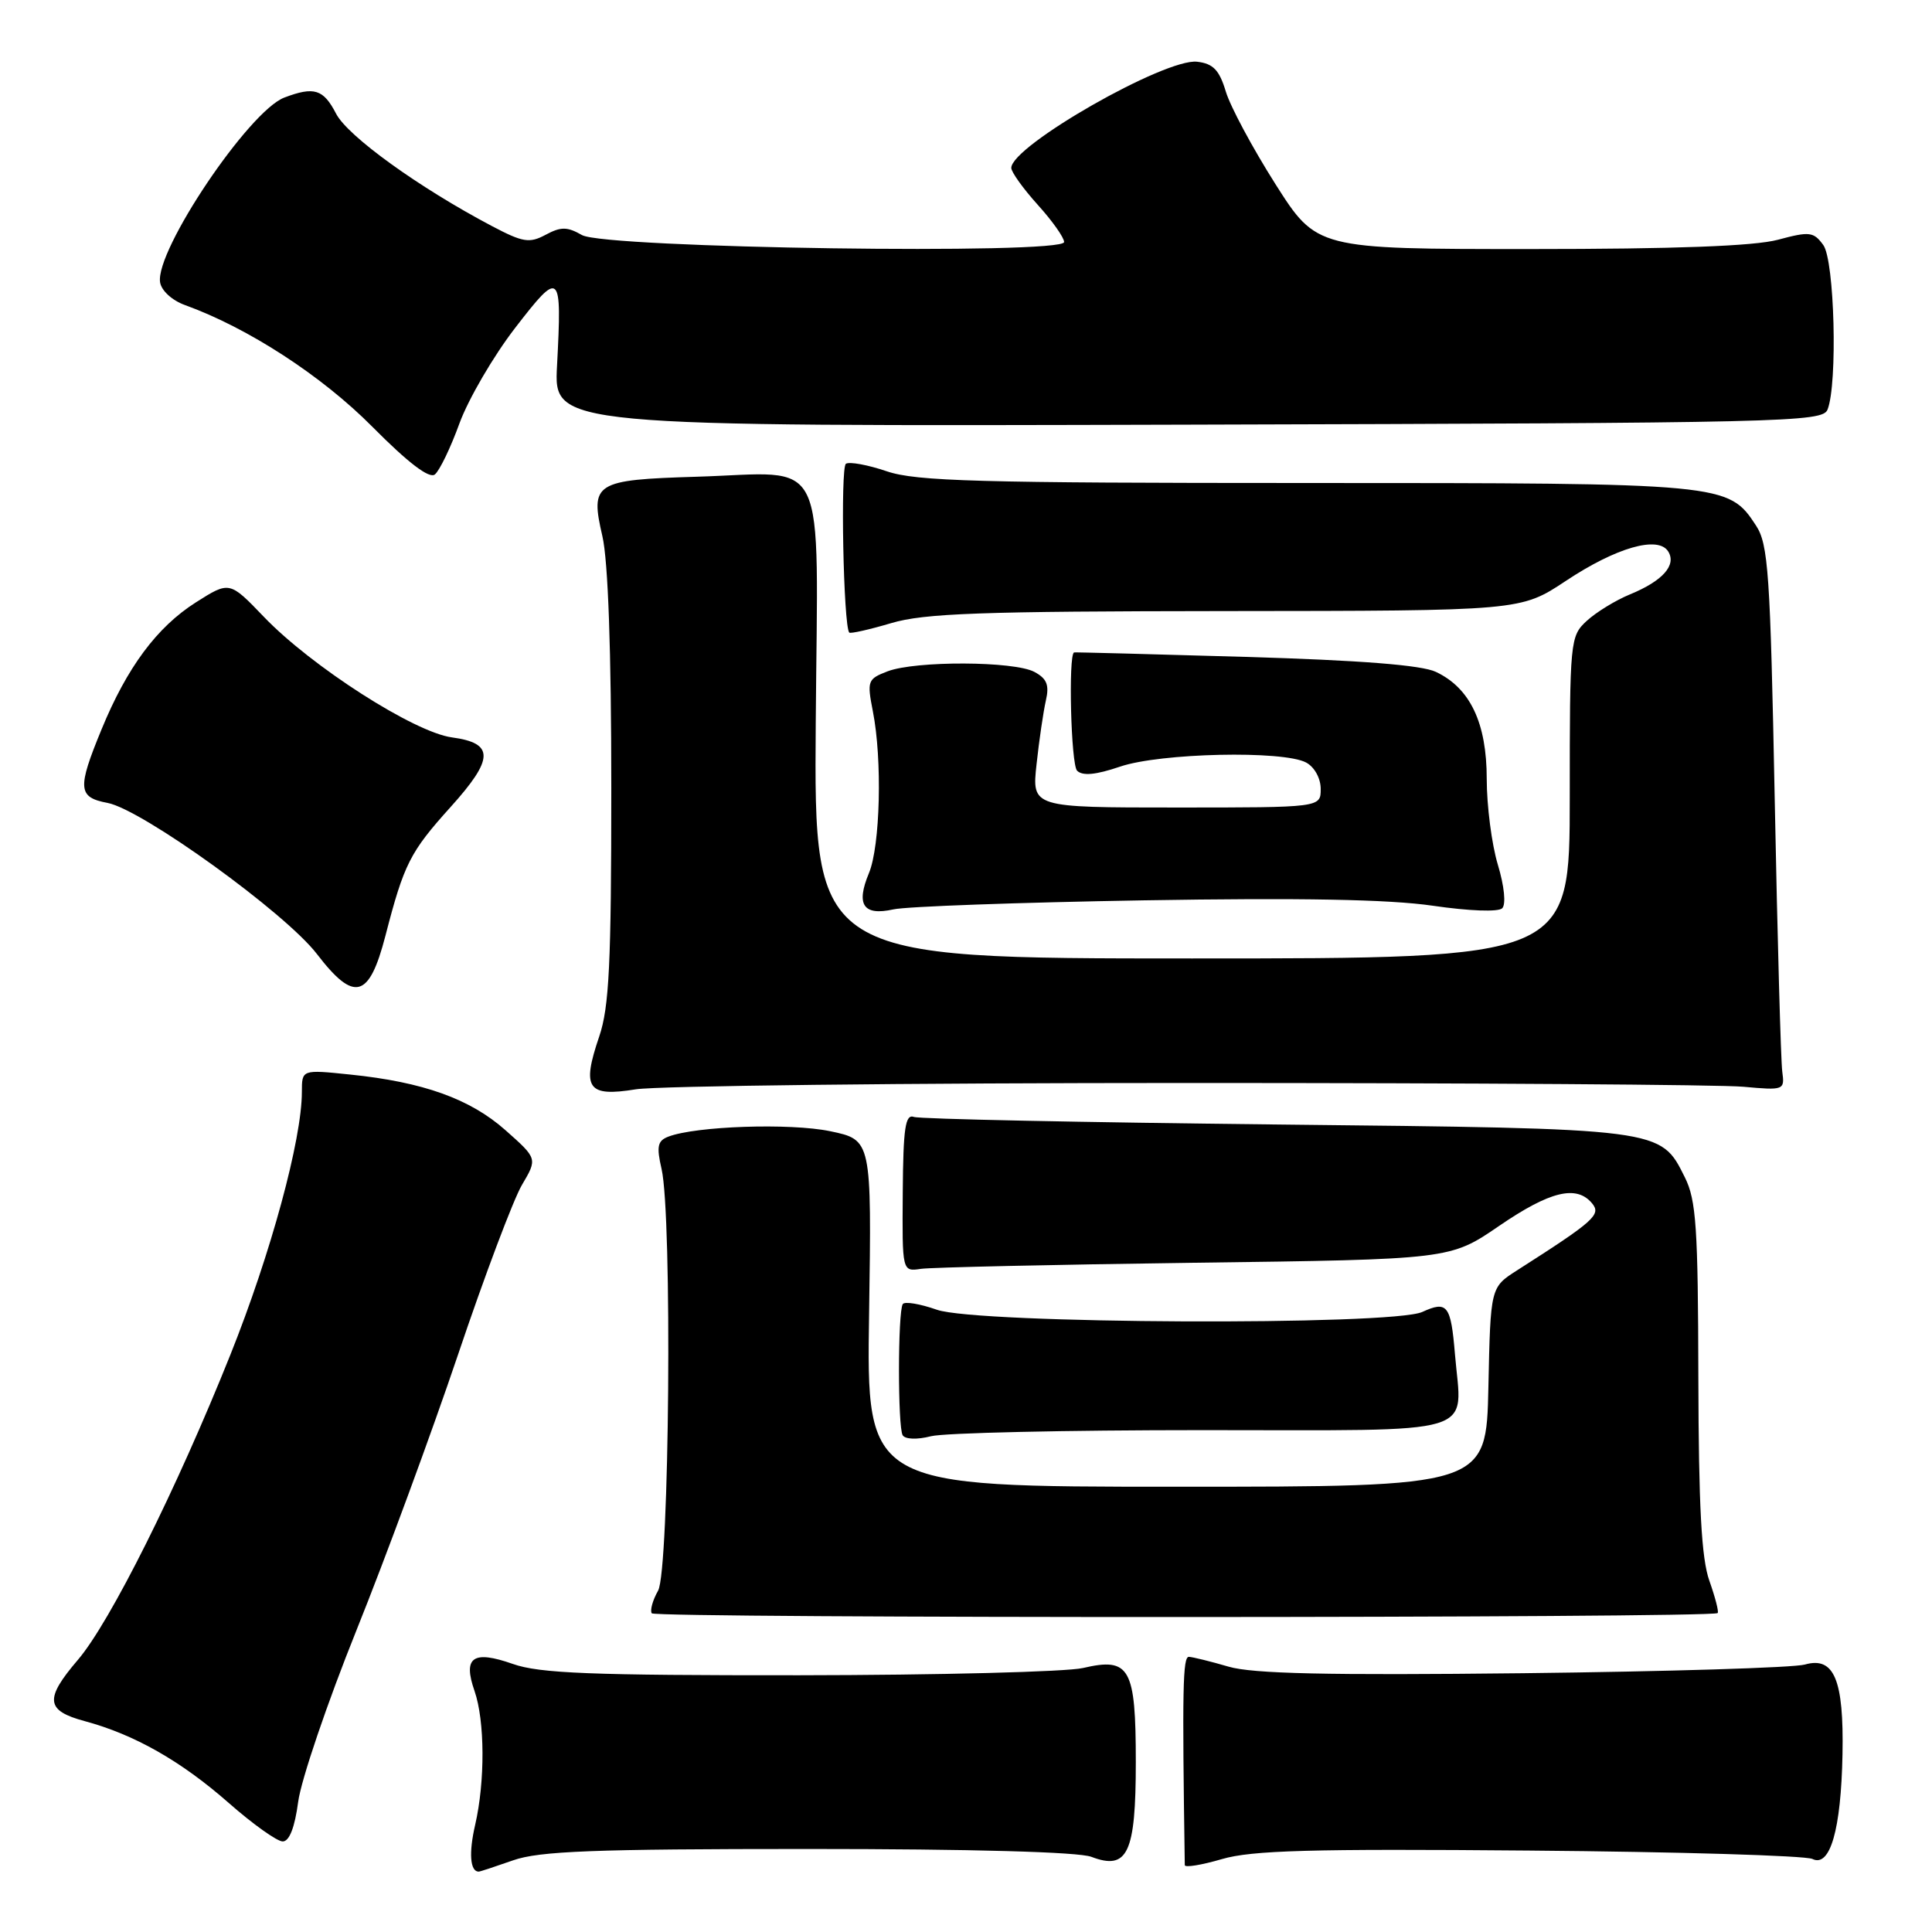<?xml version="1.0" encoding="UTF-8" standalone="no"?>
<!DOCTYPE svg PUBLIC "-//W3C//DTD SVG 1.1//EN" "http://www.w3.org/Graphics/SVG/1.1/DTD/svg11.dtd" >
<svg xmlns="http://www.w3.org/2000/svg" xmlns:xlink="http://www.w3.org/1999/xlink" version="1.1" viewBox="0 0 256 256">
 <g >
 <path fill="currentColor"
d=" M 68.00 246.50 C 71.47 245.28 78.68 245.00 107.06 245.00 C 128.76 245.00 142.90 245.39 144.61 246.04 C 149.42 247.87 150.50 245.57 150.50 233.50 C 150.50 220.97 149.71 219.57 143.50 221.02 C 141.30 221.53 124.37 221.96 105.88 221.98 C 78.31 222.00 71.48 221.73 67.95 220.48 C 62.66 218.62 61.31 219.58 62.88 224.07 C 64.25 228.03 64.29 236.03 62.96 241.81 C 62.10 245.52 62.29 248.00 63.43 248.00 C 63.61 248.00 65.66 247.32 68.00 246.50 Z  M 202.66 245.21 C 222.37 245.37 239.24 245.88 240.15 246.32 C 242.50 247.48 243.95 242.45 244.14 232.46 C 244.33 222.56 243.03 219.46 239.16 220.56 C 237.70 220.98 220.88 221.49 201.79 221.71 C 175.90 222.00 165.98 221.78 162.79 220.84 C 160.43 220.15 158.07 219.57 157.54 219.54 C 156.72 219.51 156.64 223.67 156.99 247.14 C 157.00 247.49 159.21 247.13 161.91 246.34 C 165.86 245.18 173.74 244.96 202.66 245.21 Z  M 39.51 238.75 C 39.89 235.86 43.37 225.62 47.24 216.00 C 51.11 206.38 57.16 189.95 60.69 179.50 C 64.21 169.05 68.03 158.93 69.16 157.01 C 71.22 153.52 71.22 153.52 66.98 149.76 C 62.29 145.60 56.07 143.37 46.37 142.38 C 40.00 141.72 40.00 141.72 40.00 144.68 C 40.00 150.98 35.89 166.10 30.53 179.50 C 23.40 197.32 14.59 214.95 10.32 219.94 C 5.88 225.13 6.05 226.67 11.23 228.06 C 17.80 229.83 23.97 233.33 30.31 238.90 C 33.50 241.71 36.72 244.00 37.46 244.00 C 38.34 244.00 39.06 242.14 39.51 238.75 Z  M 227.60 213.74 C 227.77 213.56 227.27 211.64 226.50 209.46 C 225.45 206.51 225.08 199.67 225.04 182.50 C 225.00 162.66 224.76 159.02 223.25 156.00 C 220.00 149.49 220.47 149.55 169.00 149.00 C 143.43 148.72 121.87 148.28 121.10 148.00 C 119.96 147.59 119.68 149.44 119.62 158.00 C 119.54 168.50 119.54 168.50 122.02 168.13 C 123.38 167.93 139.72 167.57 158.33 167.32 C 192.16 166.88 192.16 166.88 198.64 162.44 C 205.38 157.83 208.90 156.97 210.96 159.45 C 212.20 160.95 211.27 161.78 201.00 168.34 C 197.50 170.58 197.50 170.58 197.22 183.79 C 196.94 197.00 196.94 197.00 155.88 197.00 C 114.81 197.00 114.81 197.00 115.16 174.02 C 115.50 151.04 115.50 151.04 110.00 149.89 C 104.70 148.79 92.22 149.21 88.56 150.61 C 87.13 151.16 86.97 151.90 87.66 154.89 C 89.09 161.07 88.71 208.14 87.20 210.77 C 86.49 212.02 86.11 213.37 86.36 213.77 C 86.78 214.45 226.92 214.42 227.60 213.74 Z  M 159.29 189.50 C 196.77 189.50 193.70 190.42 192.79 179.45 C 192.25 172.93 191.78 172.32 188.46 173.84 C 184.42 175.68 129.48 175.43 124.15 173.55 C 121.90 172.76 119.86 172.42 119.62 172.80 C 118.96 173.87 118.95 189.11 119.61 190.18 C 119.95 190.72 121.51 190.78 123.35 190.31 C 125.08 189.86 141.26 189.50 159.29 189.50 Z  M 157.50 143.50 C 194.90 143.50 227.97 143.72 231.00 144.00 C 236.40 144.49 236.49 144.45 236.16 142.00 C 235.97 140.62 235.52 124.40 235.16 105.95 C 234.57 75.82 234.31 72.12 232.67 69.62 C 229.01 64.04 228.60 64.00 173.07 64.00 C 129.68 64.00 121.39 63.77 117.51 62.45 C 115.01 61.60 112.57 61.15 112.09 61.45 C 111.34 61.91 111.76 82.91 112.53 83.82 C 112.68 83.99 115.18 83.43 118.08 82.57 C 122.48 81.26 129.92 81.00 162.43 80.97 C 201.50 80.94 201.50 80.94 207.47 76.98 C 214.15 72.54 219.73 70.94 221.05 73.08 C 222.17 74.89 220.31 76.98 216.00 78.75 C 214.07 79.54 211.49 81.13 210.25 82.27 C 208.05 84.30 208.00 84.84 208.00 105.67 C 208.00 127.00 208.00 127.00 157.93 127.00 C 107.86 127.00 107.86 127.00 108.09 95.83 C 108.36 59.26 109.99 62.64 92.29 63.17 C 78.78 63.58 78.18 63.96 79.82 71.05 C 80.58 74.32 81.00 86.29 81.00 104.40 C 81.00 127.67 80.72 133.47 79.40 137.34 C 77.05 144.24 77.83 145.38 84.25 144.34 C 87.14 143.88 120.10 143.50 157.50 143.50 Z  M 51.07 124.00 C 53.54 114.45 54.32 112.91 59.71 106.93 C 65.48 100.53 65.52 98.47 59.89 97.71 C 54.89 97.04 41.28 88.32 34.97 81.74 C 30.41 76.99 30.41 76.99 25.95 79.82 C 20.79 83.10 16.83 88.43 13.45 96.66 C 10.22 104.50 10.32 105.65 14.25 106.39 C 18.83 107.26 37.81 120.95 42.00 126.42 C 46.94 132.85 48.91 132.33 51.07 124.00 Z  M 151.50 119.30 C 172.32 118.95 184.05 119.17 189.83 120.01 C 194.68 120.72 198.54 120.86 199.05 120.35 C 199.57 119.83 199.33 117.41 198.47 114.57 C 197.66 111.88 197.00 106.77 197.00 103.21 C 197.00 95.80 194.81 91.18 190.27 89.03 C 188.39 88.13 180.30 87.49 165.00 87.04 C 152.62 86.68 142.42 86.41 142.32 86.45 C 141.54 86.76 141.91 101.31 142.72 102.12 C 143.44 102.84 145.19 102.68 148.42 101.58 C 153.74 99.77 170.03 99.41 173.07 101.04 C 174.17 101.63 175.00 103.12 175.00 104.54 C 175.00 107.00 175.00 107.00 155.86 107.00 C 136.72 107.00 136.72 107.00 137.35 101.25 C 137.69 98.09 138.25 94.30 138.58 92.84 C 139.06 90.77 138.72 89.92 137.06 89.03 C 134.37 87.59 121.34 87.54 117.62 88.95 C 114.96 89.97 114.87 90.21 115.66 94.26 C 116.92 100.63 116.64 112.08 115.14 115.69 C 113.39 119.89 114.39 121.38 118.37 120.50 C 120.09 120.11 135.00 119.58 151.50 119.30 Z  M 60.88 56.10 C 62.06 52.88 65.38 47.18 68.26 43.45 C 74.25 35.69 74.47 35.89 73.81 48.46 C 73.38 56.50 73.38 56.50 157.42 56.27 C 236.74 56.05 241.50 55.94 242.16 54.27 C 243.51 50.85 243.09 34.50 241.59 32.46 C 240.31 30.71 239.78 30.64 235.58 31.77 C 232.44 32.61 221.95 33.00 202.72 33.00 C 174.47 33.00 174.47 33.00 168.98 24.36 C 165.97 19.61 163.01 14.10 162.42 12.11 C 161.56 9.27 160.75 8.43 158.63 8.18 C 154.41 7.68 134.00 19.33 134.00 22.25 C 134.00 22.80 135.58 25.00 137.50 27.13 C 139.43 29.26 141.00 31.48 141.00 32.07 C 141.00 33.77 80.19 32.89 77.12 31.15 C 75.16 30.03 74.33 30.02 72.30 31.11 C 70.15 32.26 69.29 32.12 65.19 29.96 C 55.52 24.86 46.07 18.05 44.53 15.06 C 42.85 11.81 41.62 11.43 37.67 12.93 C 32.99 14.71 20.58 33.16 21.21 37.39 C 21.37 38.50 22.79 39.80 24.50 40.42 C 32.86 43.44 42.63 49.78 49.35 56.56 C 54.09 61.34 56.88 63.46 57.62 62.87 C 58.24 62.37 59.71 59.33 60.88 56.10 Z "/>
</g>
</svg>